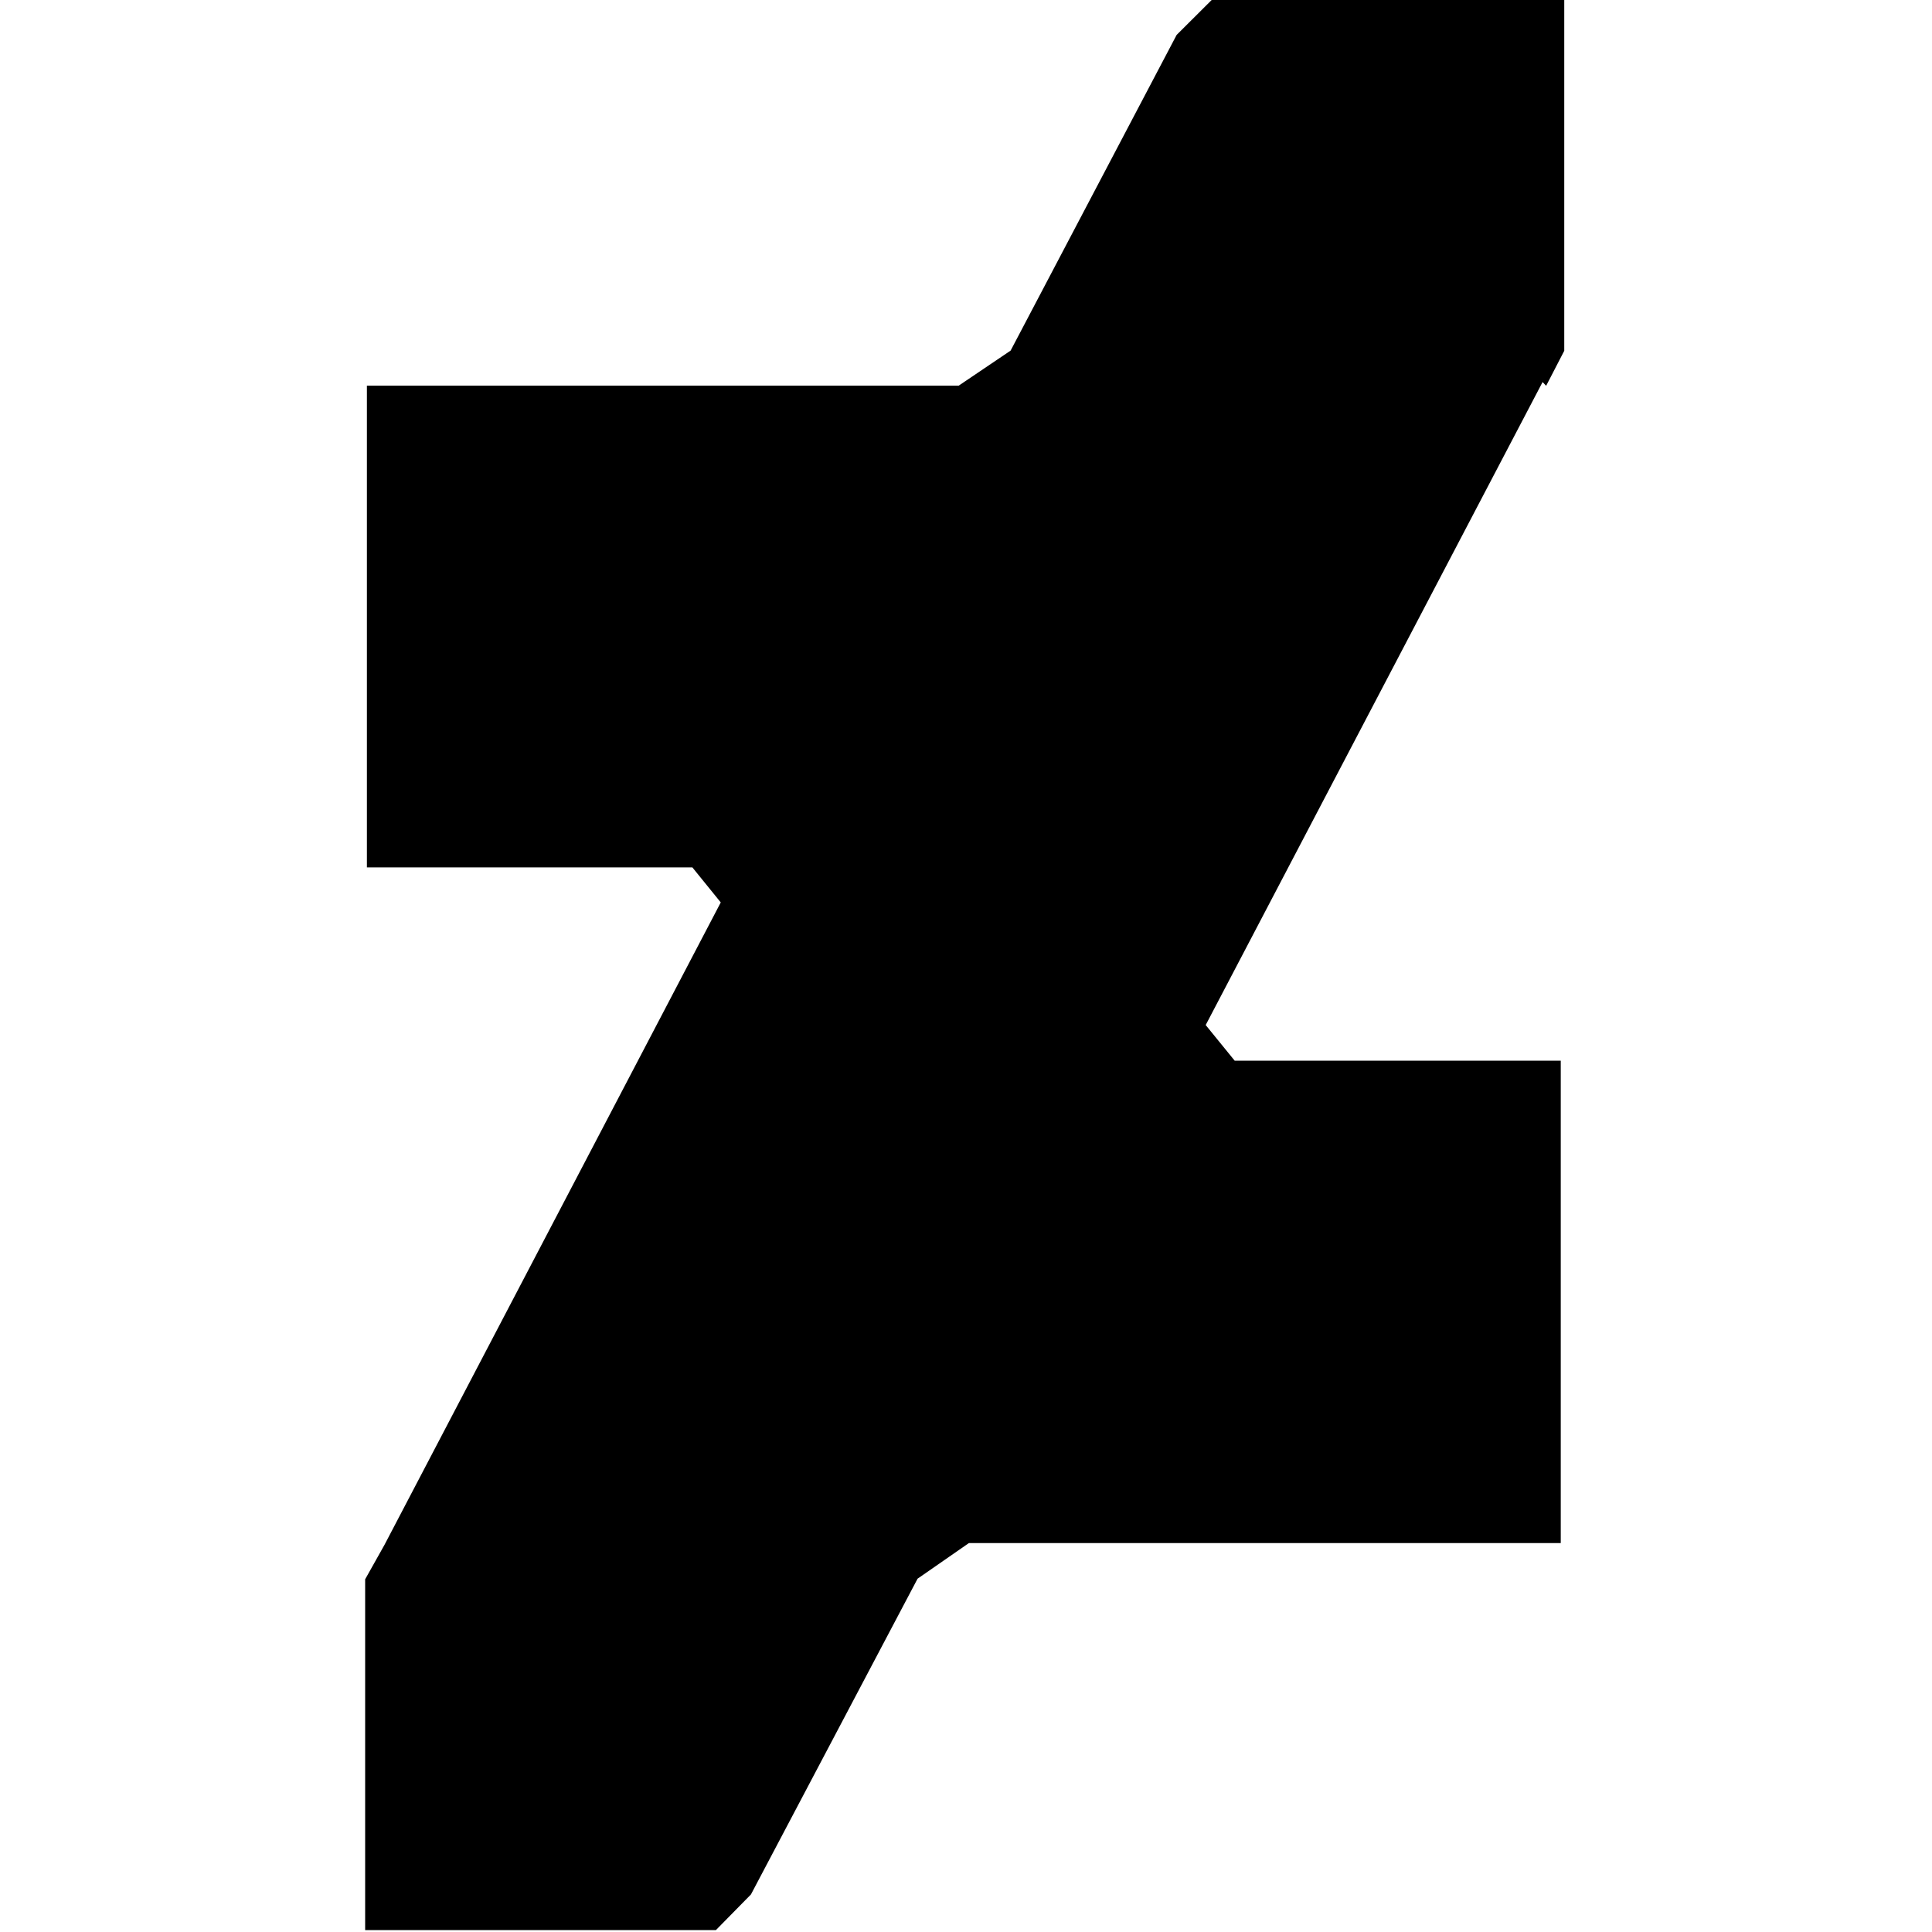 <svg viewBox="0 0 32 32" xmlns="http://www.w3.org/2000/svg"><path d="M25.609 6.39l.3-.58V-.01h-5.83l-.59.588 -2.75 5.229 -.859.58H6.077v7.98h5.391l.47.58 -5.57 10.641 -.32.57v5.81h5.81l.58-.59 2.76-5.23 .85-.59h9.803v-7.99H20.45l-.48-.59 5.58-10.65Z"/></svg>